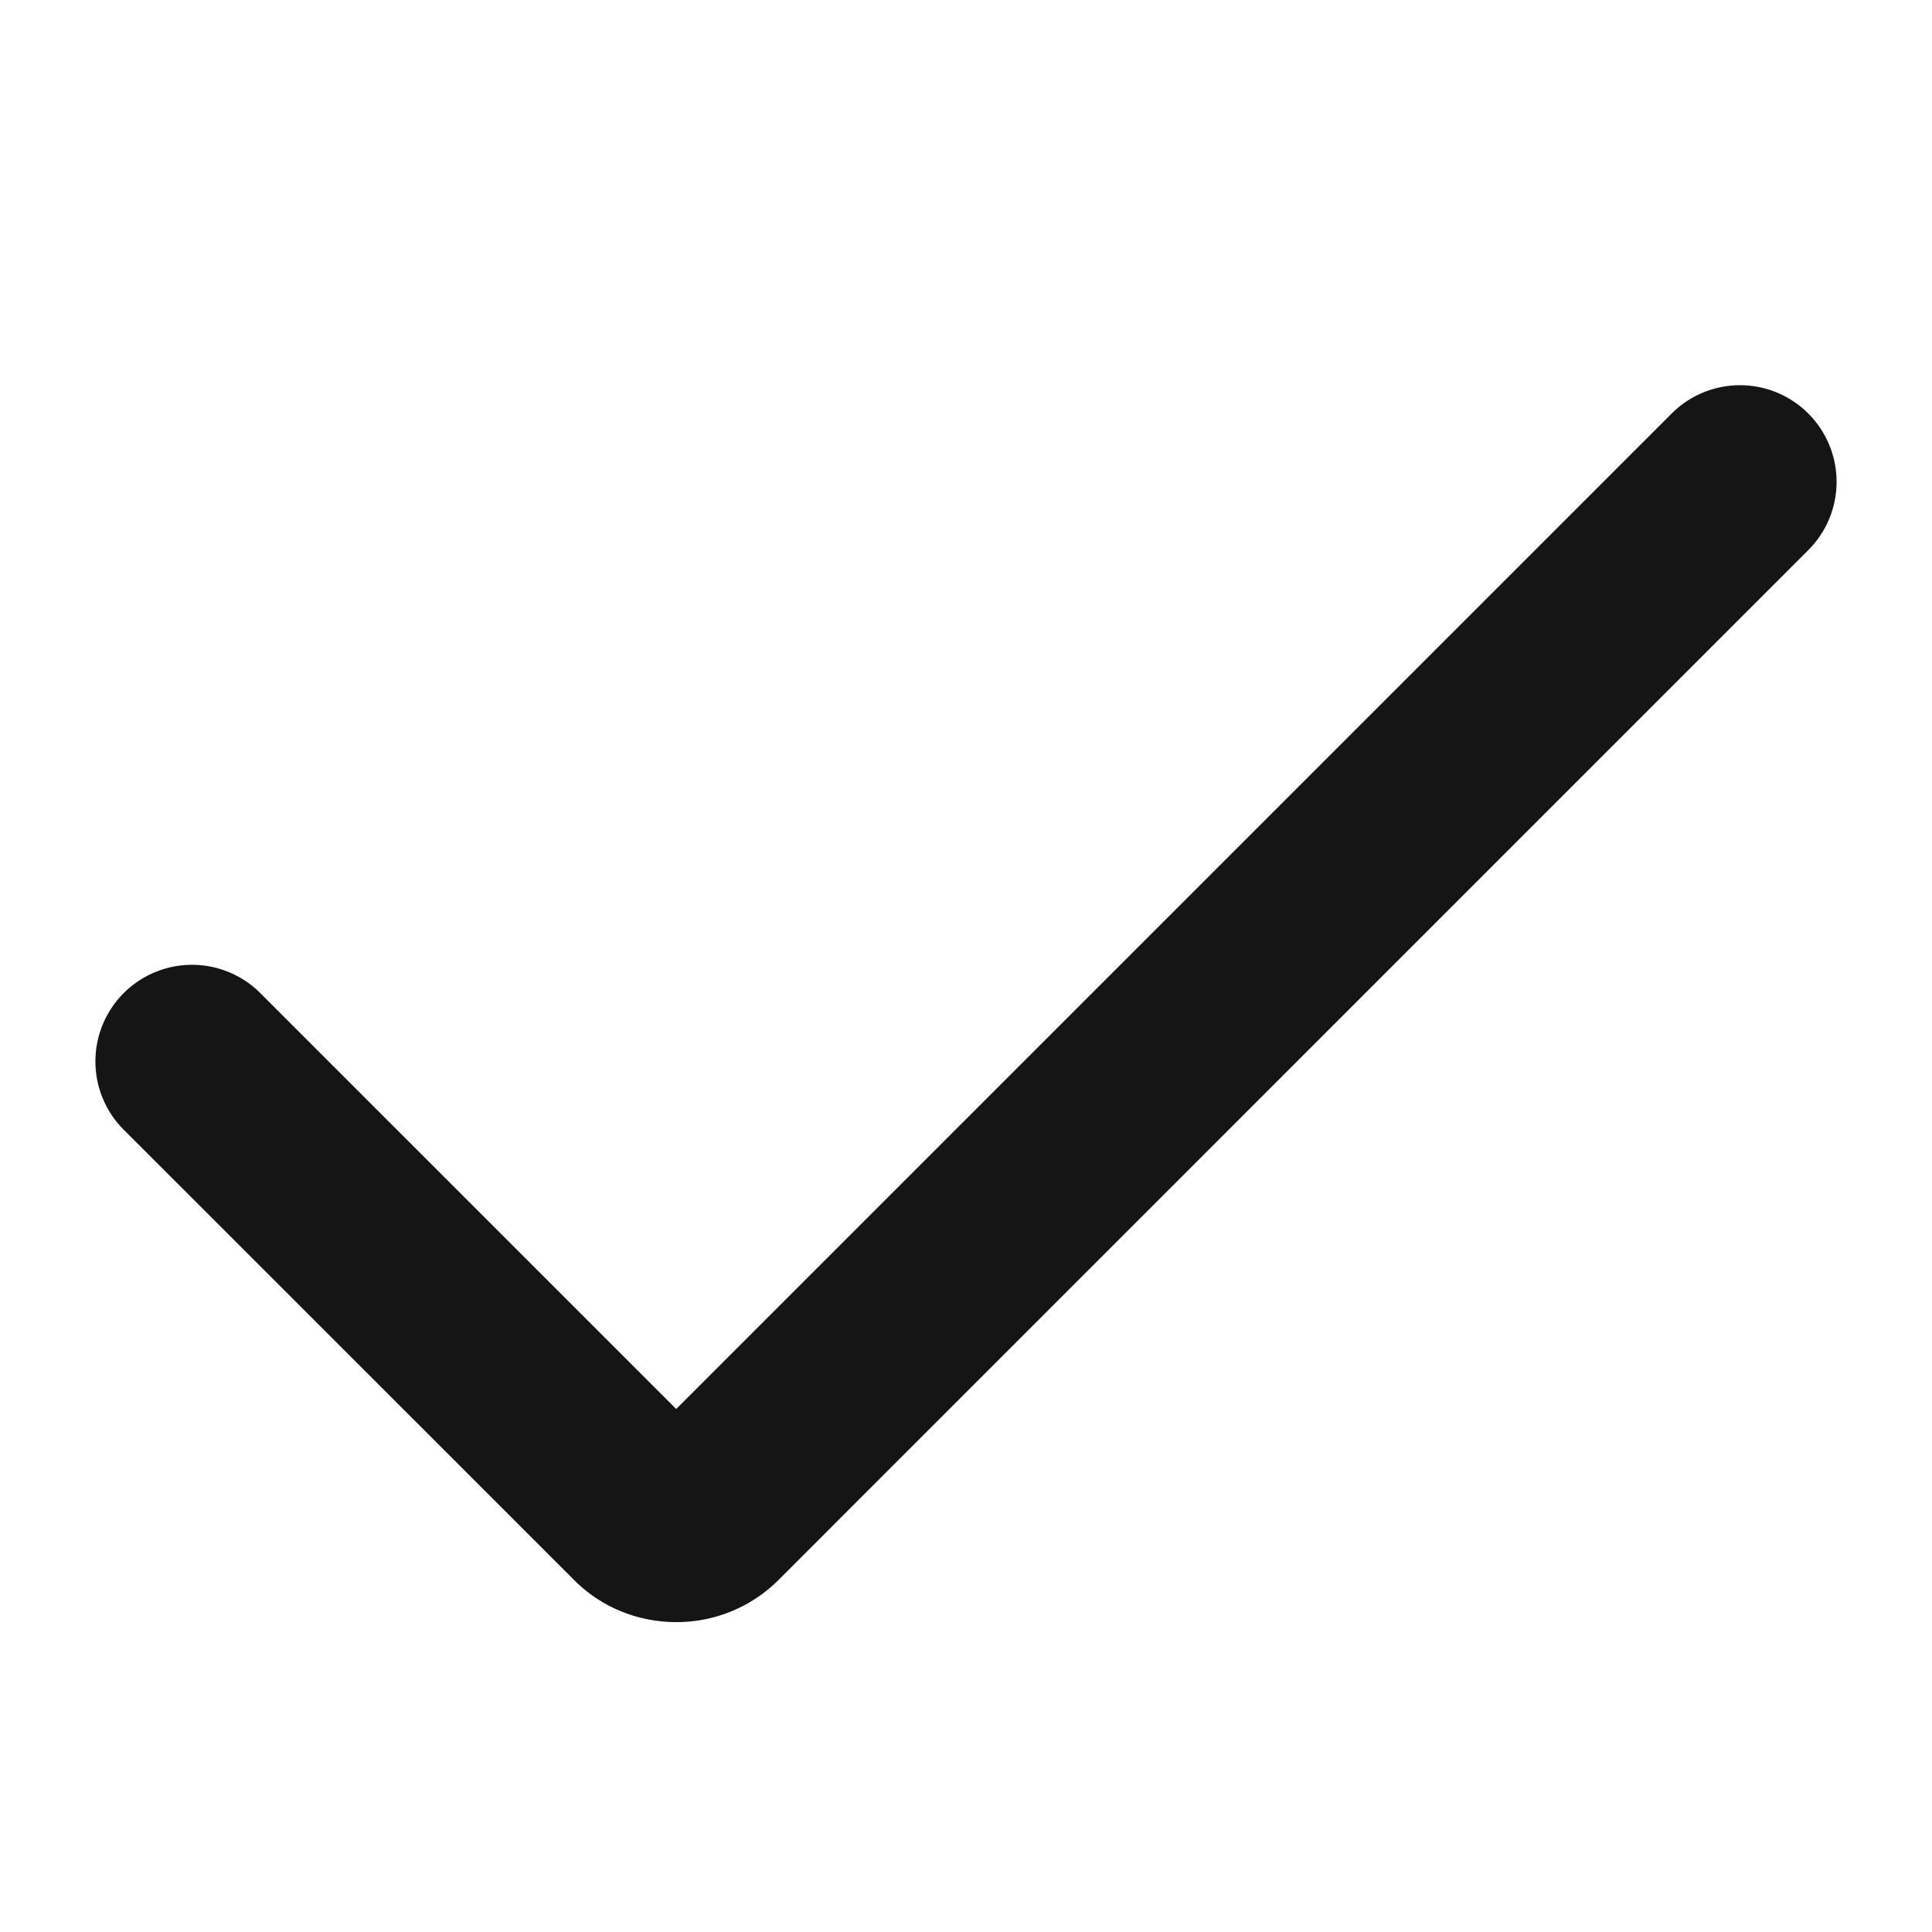 <svg xmlns="http://www.w3.org/2000/svg" viewBox="0 0 20 20">
  <path d="M0 0h20v20H0z" fill="none"/>
  <path d="M7 16.792c-.384 0-.769-.145-1.06-.439l-4.647-4.646a1 1 0 1 1 1.414-1.414L7 14.586 17.293 4.293a1 1 0 1 1 1.414 1.414L8.061 16.354a1.492 1.492 0 0 1-1.06.438Z" fill="#151515"/>
</svg>

